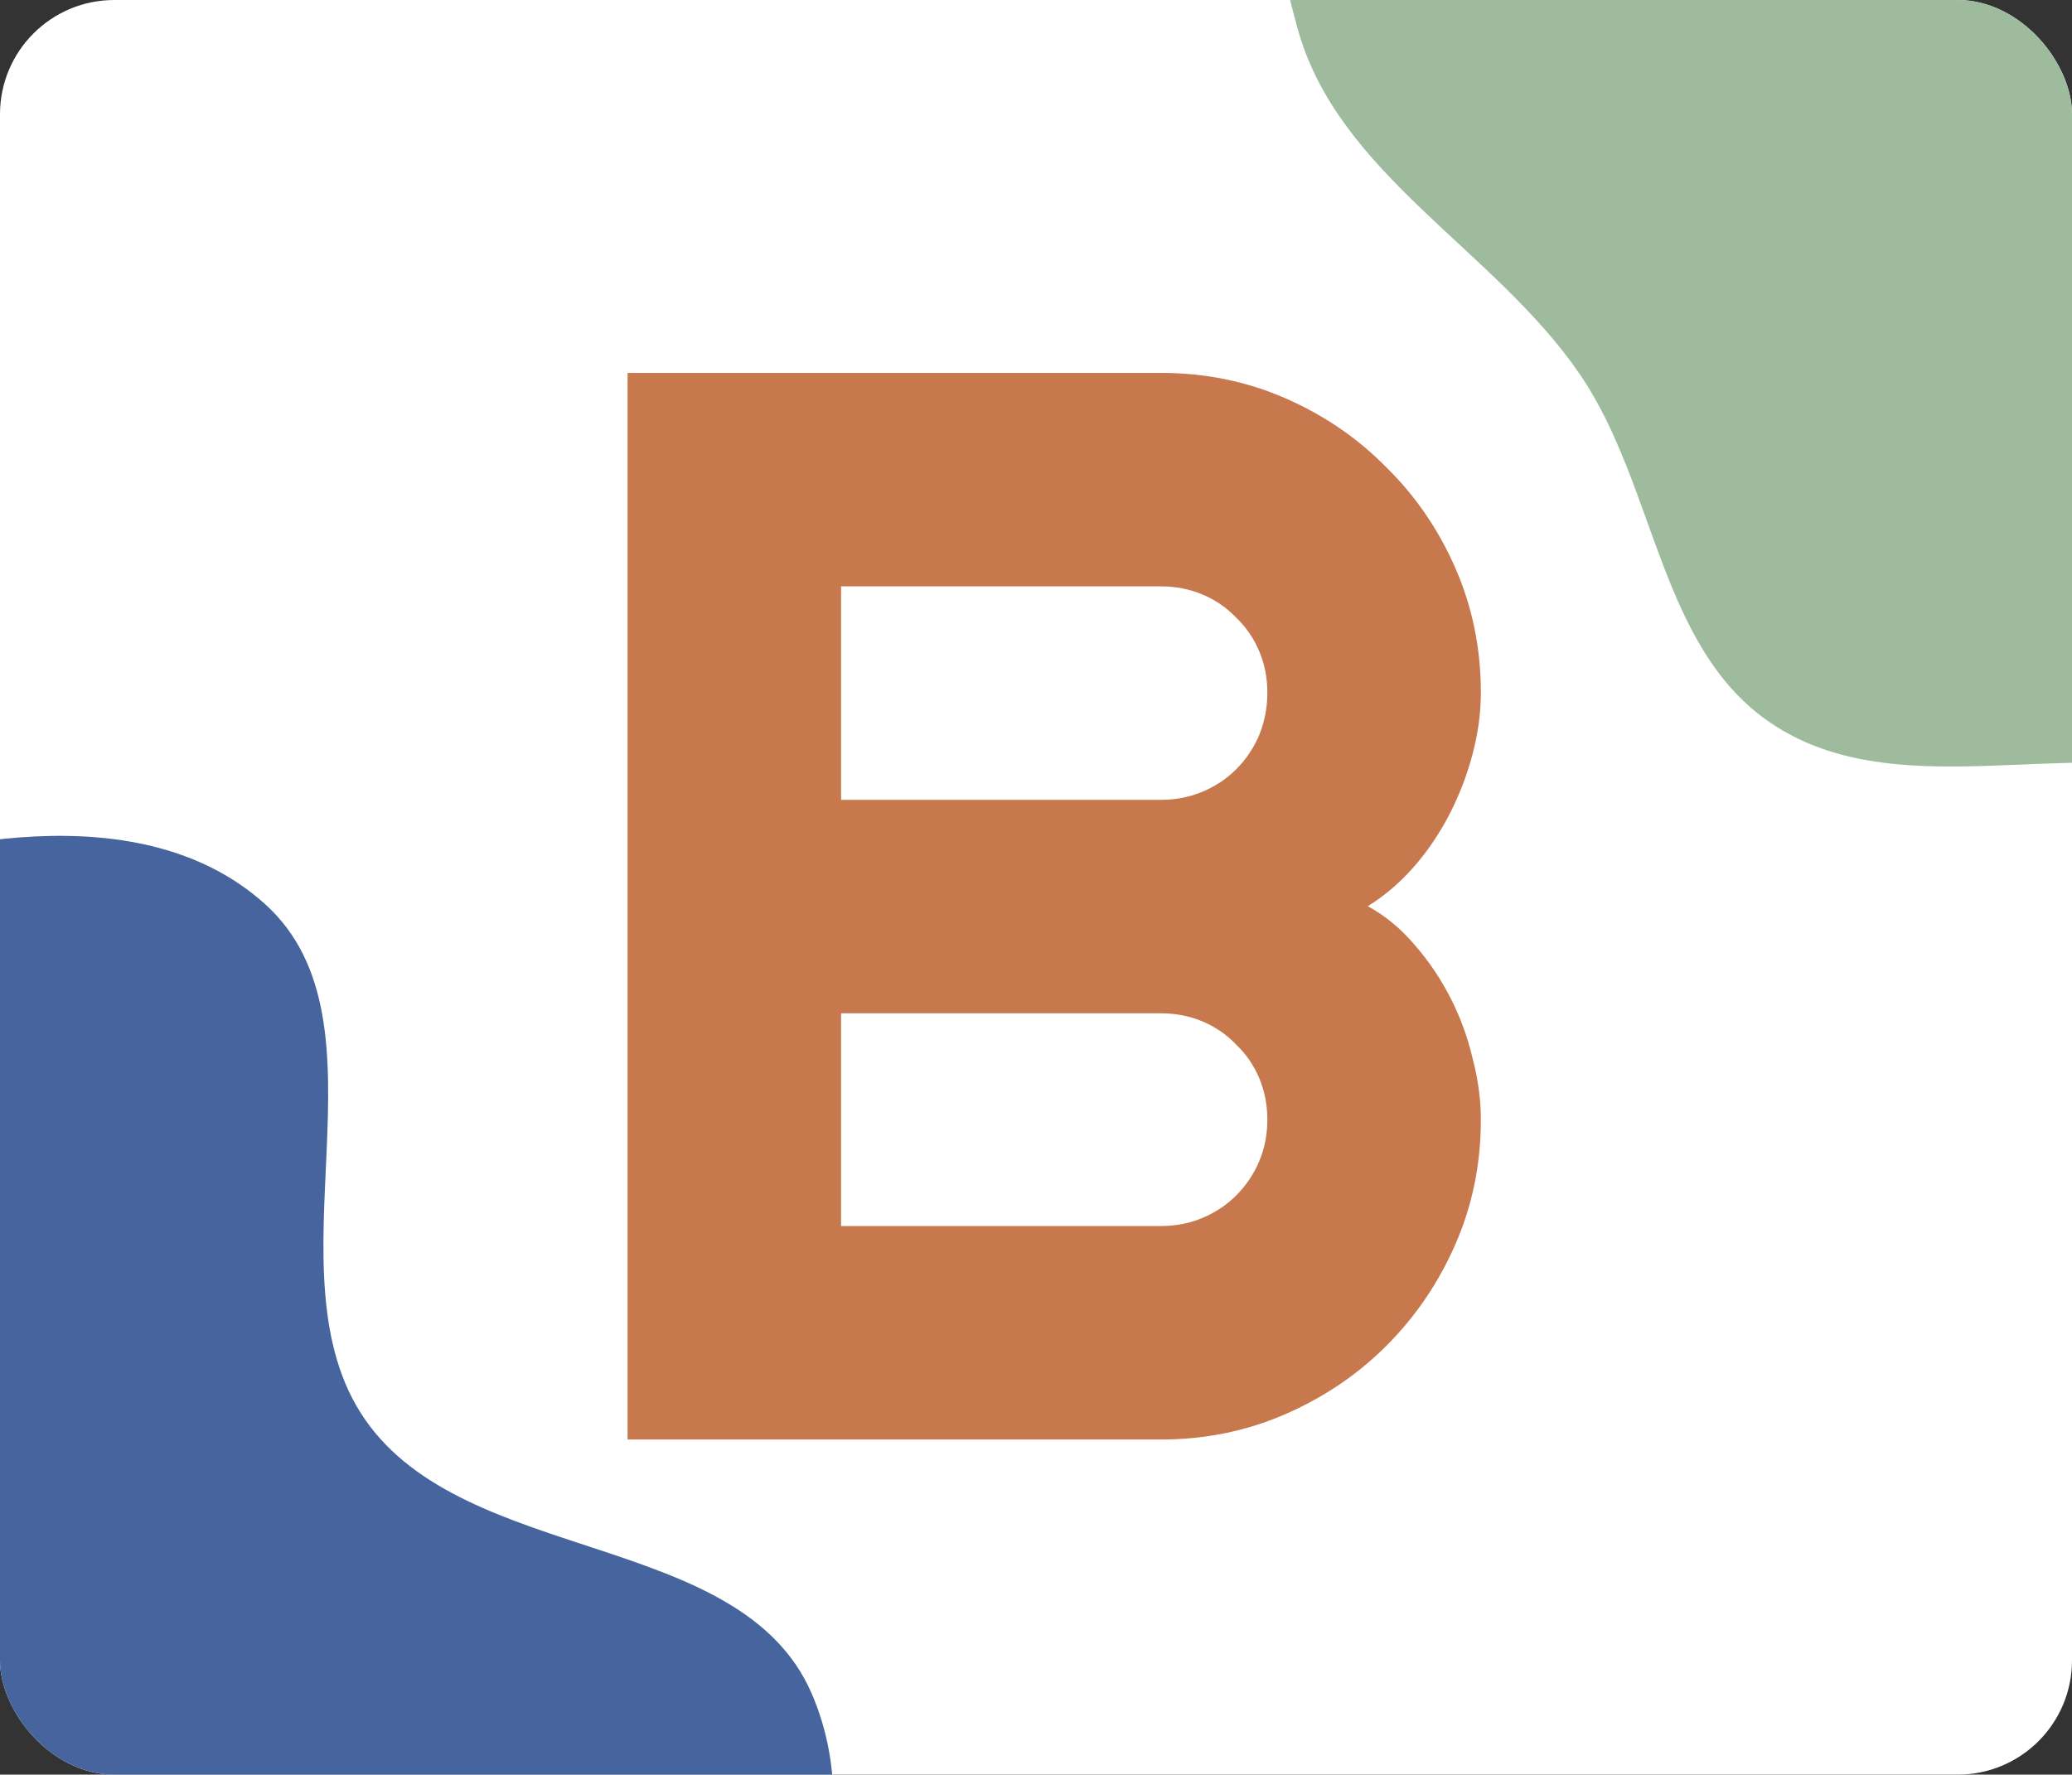 <svg width="272" height="233" viewBox="0 0 272 233" fill="none" xmlns="http://www.w3.org/2000/svg">
<rect x="0" y="0" width="272" height="233" fill="#333333" stroke="none"/>
<g clip-path="url(#clip0_2401_6564)">
<rect width="272" height="233" rx="15" fill="white"/>
<path d="M194.398 147.008C194.398 152.802 193.292 158.238 191.078 163.316C188.865 168.395 185.837 172.854 181.996 176.695C178.22 180.471 173.793 183.466 168.715 185.68C163.637 187.893 158.201 189 152.406 189H82.387V48.961H152.406C158.201 48.961 163.637 50.068 168.715 52.281C173.793 54.495 178.22 57.522 181.996 61.363C185.837 65.139 188.865 69.566 191.078 74.644C193.292 79.723 194.398 85.159 194.398 90.953C194.398 93.557 194.04 96.227 193.324 98.961C192.608 101.695 191.599 104.332 190.297 106.871C188.995 109.41 187.432 111.721 185.609 113.805C183.786 115.888 181.768 117.613 179.555 118.98C181.833 120.217 183.884 121.91 185.707 124.059C187.53 126.142 189.092 128.453 190.395 130.992C191.697 133.531 192.673 136.201 193.324 139C194.04 141.734 194.398 144.404 194.398 147.008ZM110.414 160.973H152.406C154.359 160.973 156.182 160.615 157.875 159.898C159.568 159.182 161.033 158.206 162.27 156.969C163.572 155.667 164.581 154.169 165.297 152.477C166.013 150.784 166.371 148.961 166.371 147.008C166.371 145.055 166.013 143.232 165.297 141.539C164.581 139.846 163.572 138.382 162.27 137.145C161.033 135.842 159.568 134.833 157.875 134.117C156.182 133.401 154.359 133.043 152.406 133.043H110.414V160.973ZM110.414 105.016H152.406C154.359 105.016 156.182 104.658 157.875 103.941C159.568 103.225 161.033 102.249 162.27 101.012C163.572 99.71 164.581 98.212 165.297 96.519C166.013 94.762 166.371 92.906 166.371 90.953C166.371 89 166.013 87.177 165.297 85.484C164.581 83.792 163.572 82.327 162.27 81.09C161.033 79.788 159.568 78.779 157.875 78.062C156.182 77.346 154.359 76.988 152.406 76.988H110.414V105.016Z" fill="#C7784C"/>
<path fill-rule="evenodd" clip-rule="evenodd" d="M207.421 49.178C196.214 32.744 175.614 22.908 170.334 3.728C164.633 -16.977 161.736 -44.678 177.582 -59.206C194.815 -75.007 225.797 -54.413 246.201 -65.833C266.547 -77.22 265.38 -113.52 287.544 -120.753C308.198 -127.493 331.032 -112.81 347.752 -98.971C363.536 -85.906 370.587 -65.661 377.434 -46.351C383.442 -29.408 393.611 -9.683 385.016 6.123C375.646 23.351 340.868 15.083 334.031 33.461C324.698 58.548 361.624 89.849 345.825 111.466C333.433 128.421 305.623 103.78 284.846 100.76C267.202 98.196 247.414 104.89 232.583 95.01C217.824 85.177 217.411 63.827 207.421 49.178Z" fill="#9EBB9D"/>
<path fill-rule="evenodd" clip-rule="evenodd" d="M-70.263 158.722C-54.971 146 -47.142 124.557 -28.552 117.474C-8.484 109.827 18.815 104.305 34.787 118.696C52.157 134.346 34.607 167.148 47.919 186.371C61.192 205.54 97.216 200.921 106.527 222.296C115.203 242.214 102.762 266.342 90.578 284.304C79.076 301.262 59.594 310.208 41.024 318.863C24.73 326.457 6.064 338.459 -10.489 331.408C-28.532 323.722 -23.613 288.315 -42.559 283.259C-68.421 276.357 -96.062 316.097 -119.086 302.428C-137.145 291.708 -115.263 261.677 -114.237 240.707C-113.365 222.899 -121.913 203.838 -113.49 188.134C-105.107 172.506 -83.893 170.061 -70.263 158.722Z" fill="#46649D"/>
</g>
<defs>
<clipPath id="clip0_2401_6564">
<rect width="272" height="233" rx="15" fill="white"/>
</clipPath>
</defs>
</svg>
